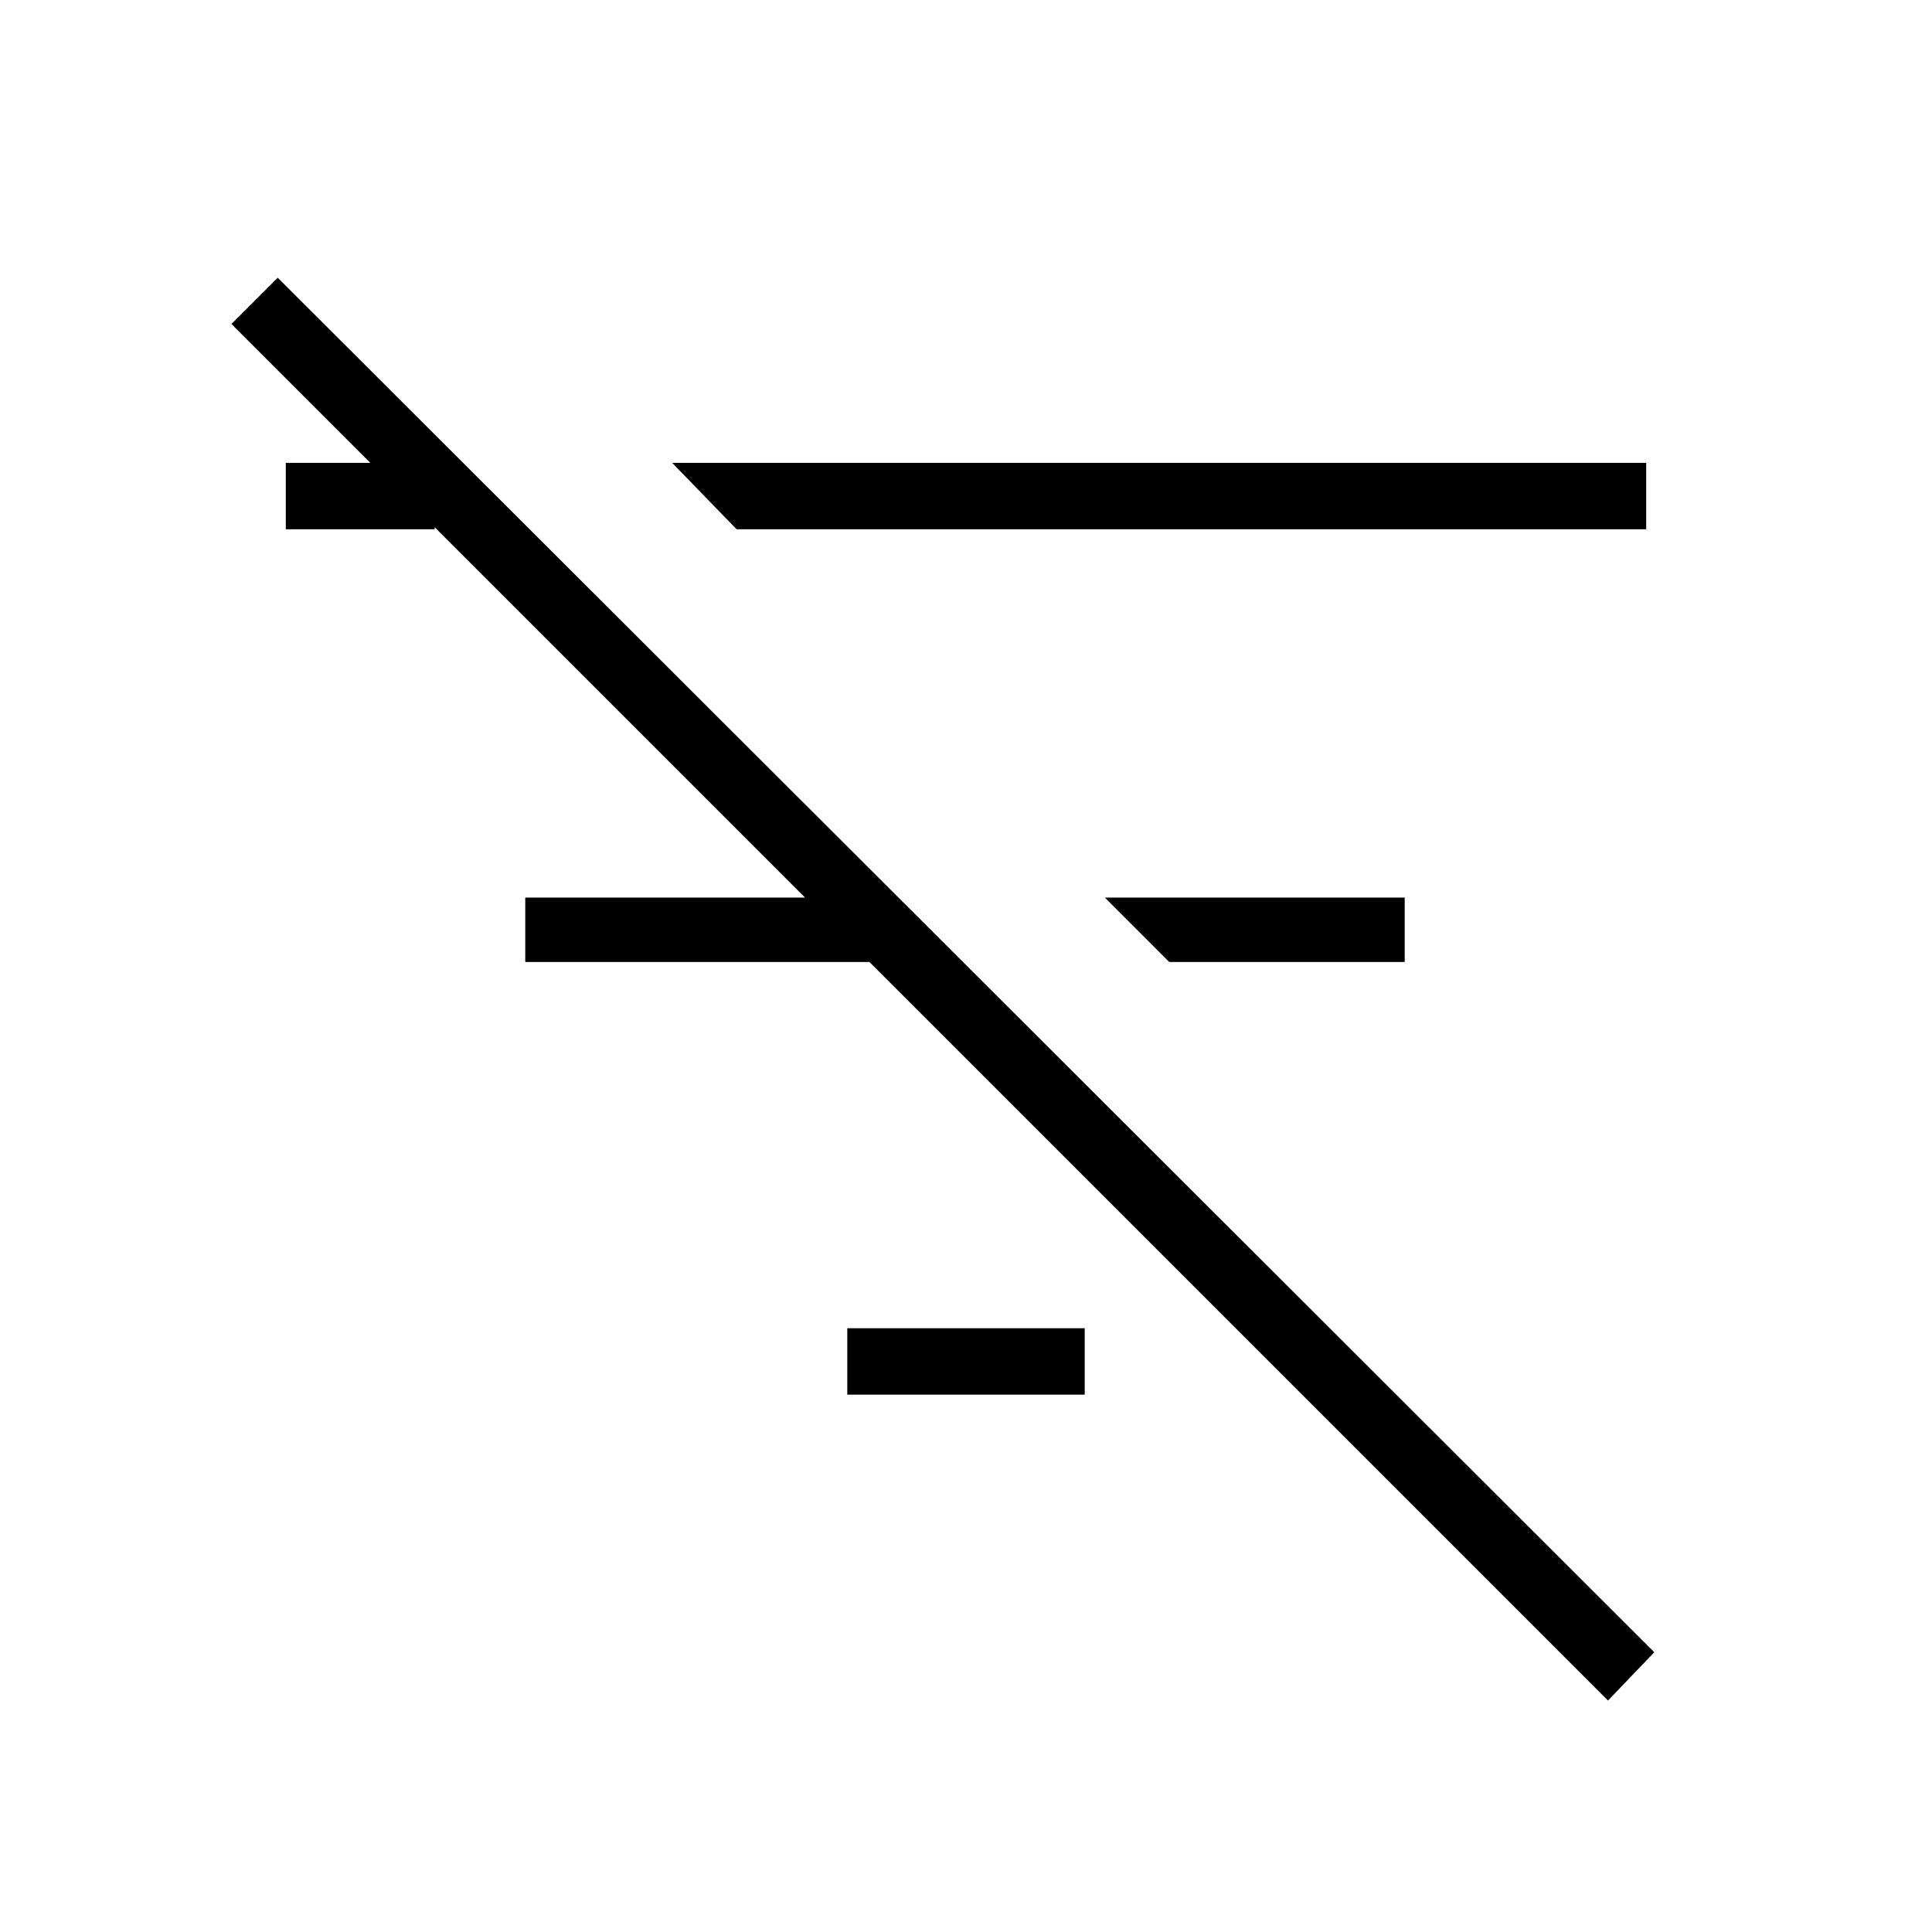 <svg xmlns="http://www.w3.org/2000/svg" height="40" width="40"><path d="m33.292 35.208-28.5-28.5.958-.958 28.5 28.458ZM5.917 10.958V9.583H9v1.375Zm4.958 8.959v-1.334H18v1.334Zm4.375-8.959-1.333-1.375h20.166v1.375Zm2.292 17.917V27.5h4.916v1.375Zm6.666-8.958-1.333-1.334h6.208v1.334Z"/></svg>